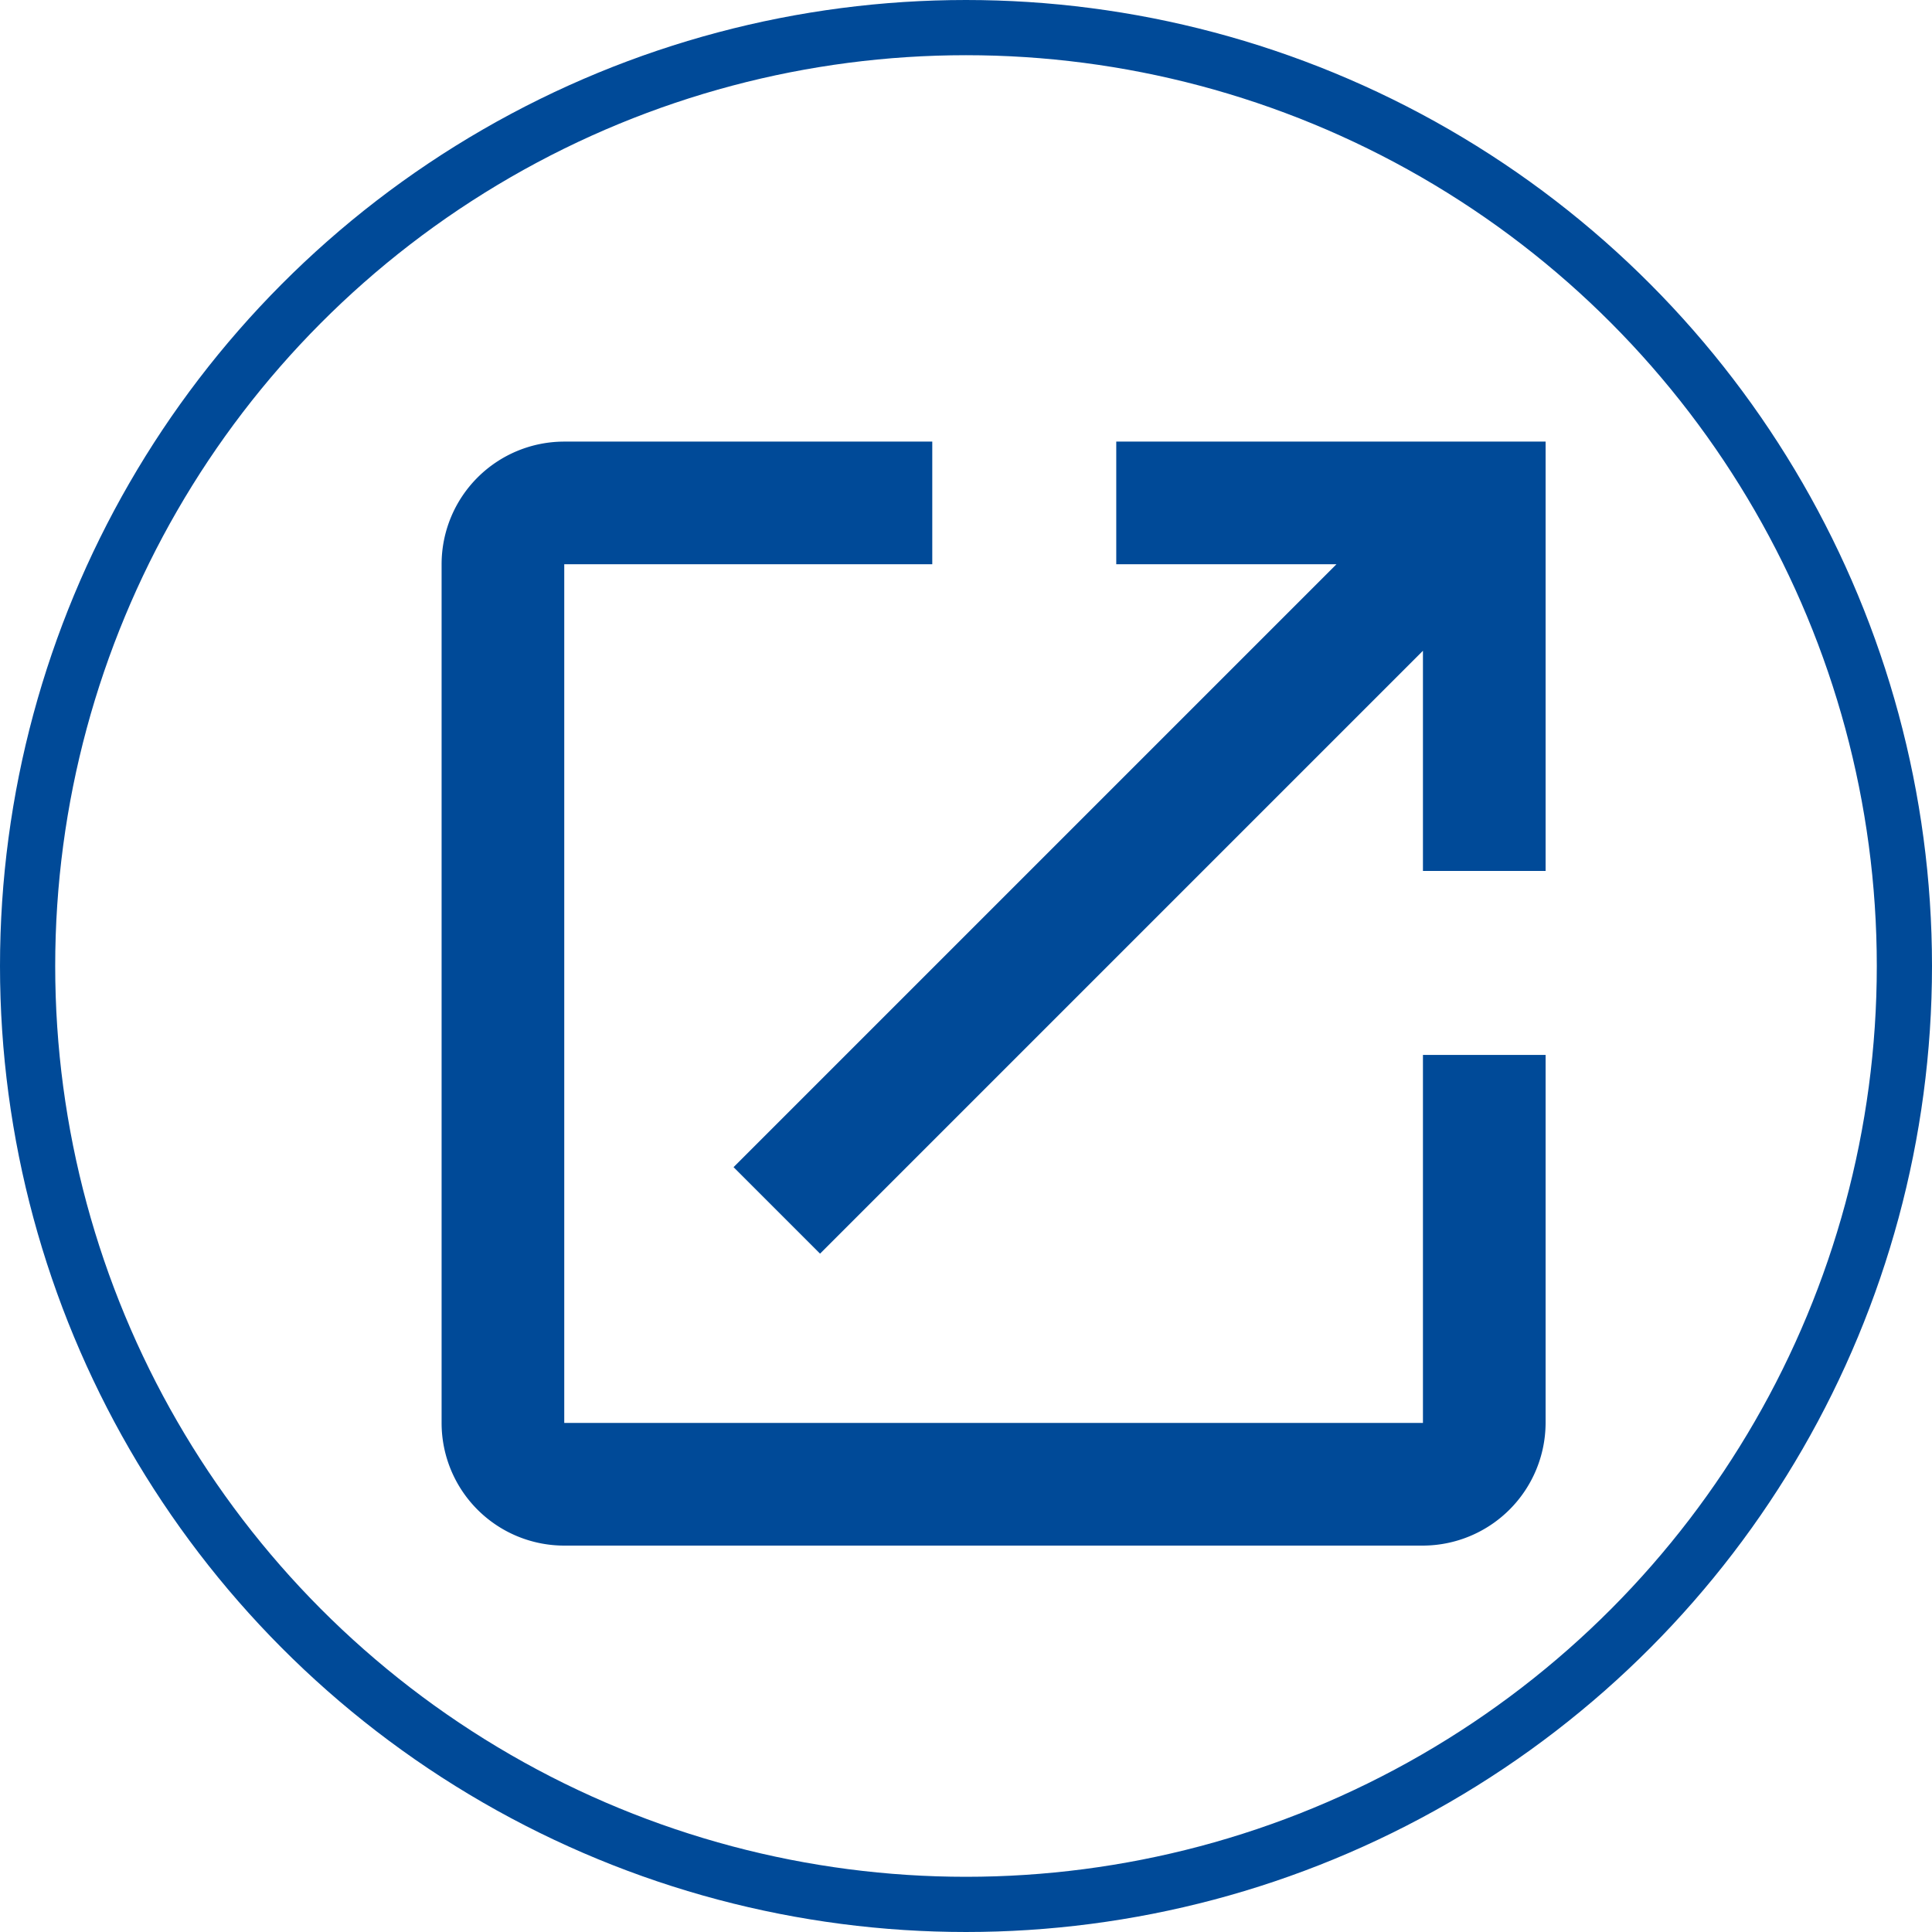 <svg xmlns="http://www.w3.org/2000/svg" width="35" height="35" viewBox="0 0 35 35"><defs><style>.a{fill:#004a98;}.b,.d{fill:none;}.b{stroke:#004a98;}.c{stroke:none;}</style></defs><path class="a" d="M20.778,20.778H5.222V5.222h6.667V3H5.222A2.222,2.222,0,0,0,3,5.222V20.778A2.222,2.222,0,0,0,5.222,23H20.778A2.229,2.229,0,0,0,23,20.778V14.111H20.778ZM15.222,3V5.222h3.989L8.289,16.144l1.567,1.567L20.778,6.789v3.989H23V3Z" transform="translate(5 5)"/><g class="b"><circle class="c" cx="17.5" cy="17.5" r="17.5"/><circle class="d" cx="17.5" cy="17.5" r="17"/></g></svg>